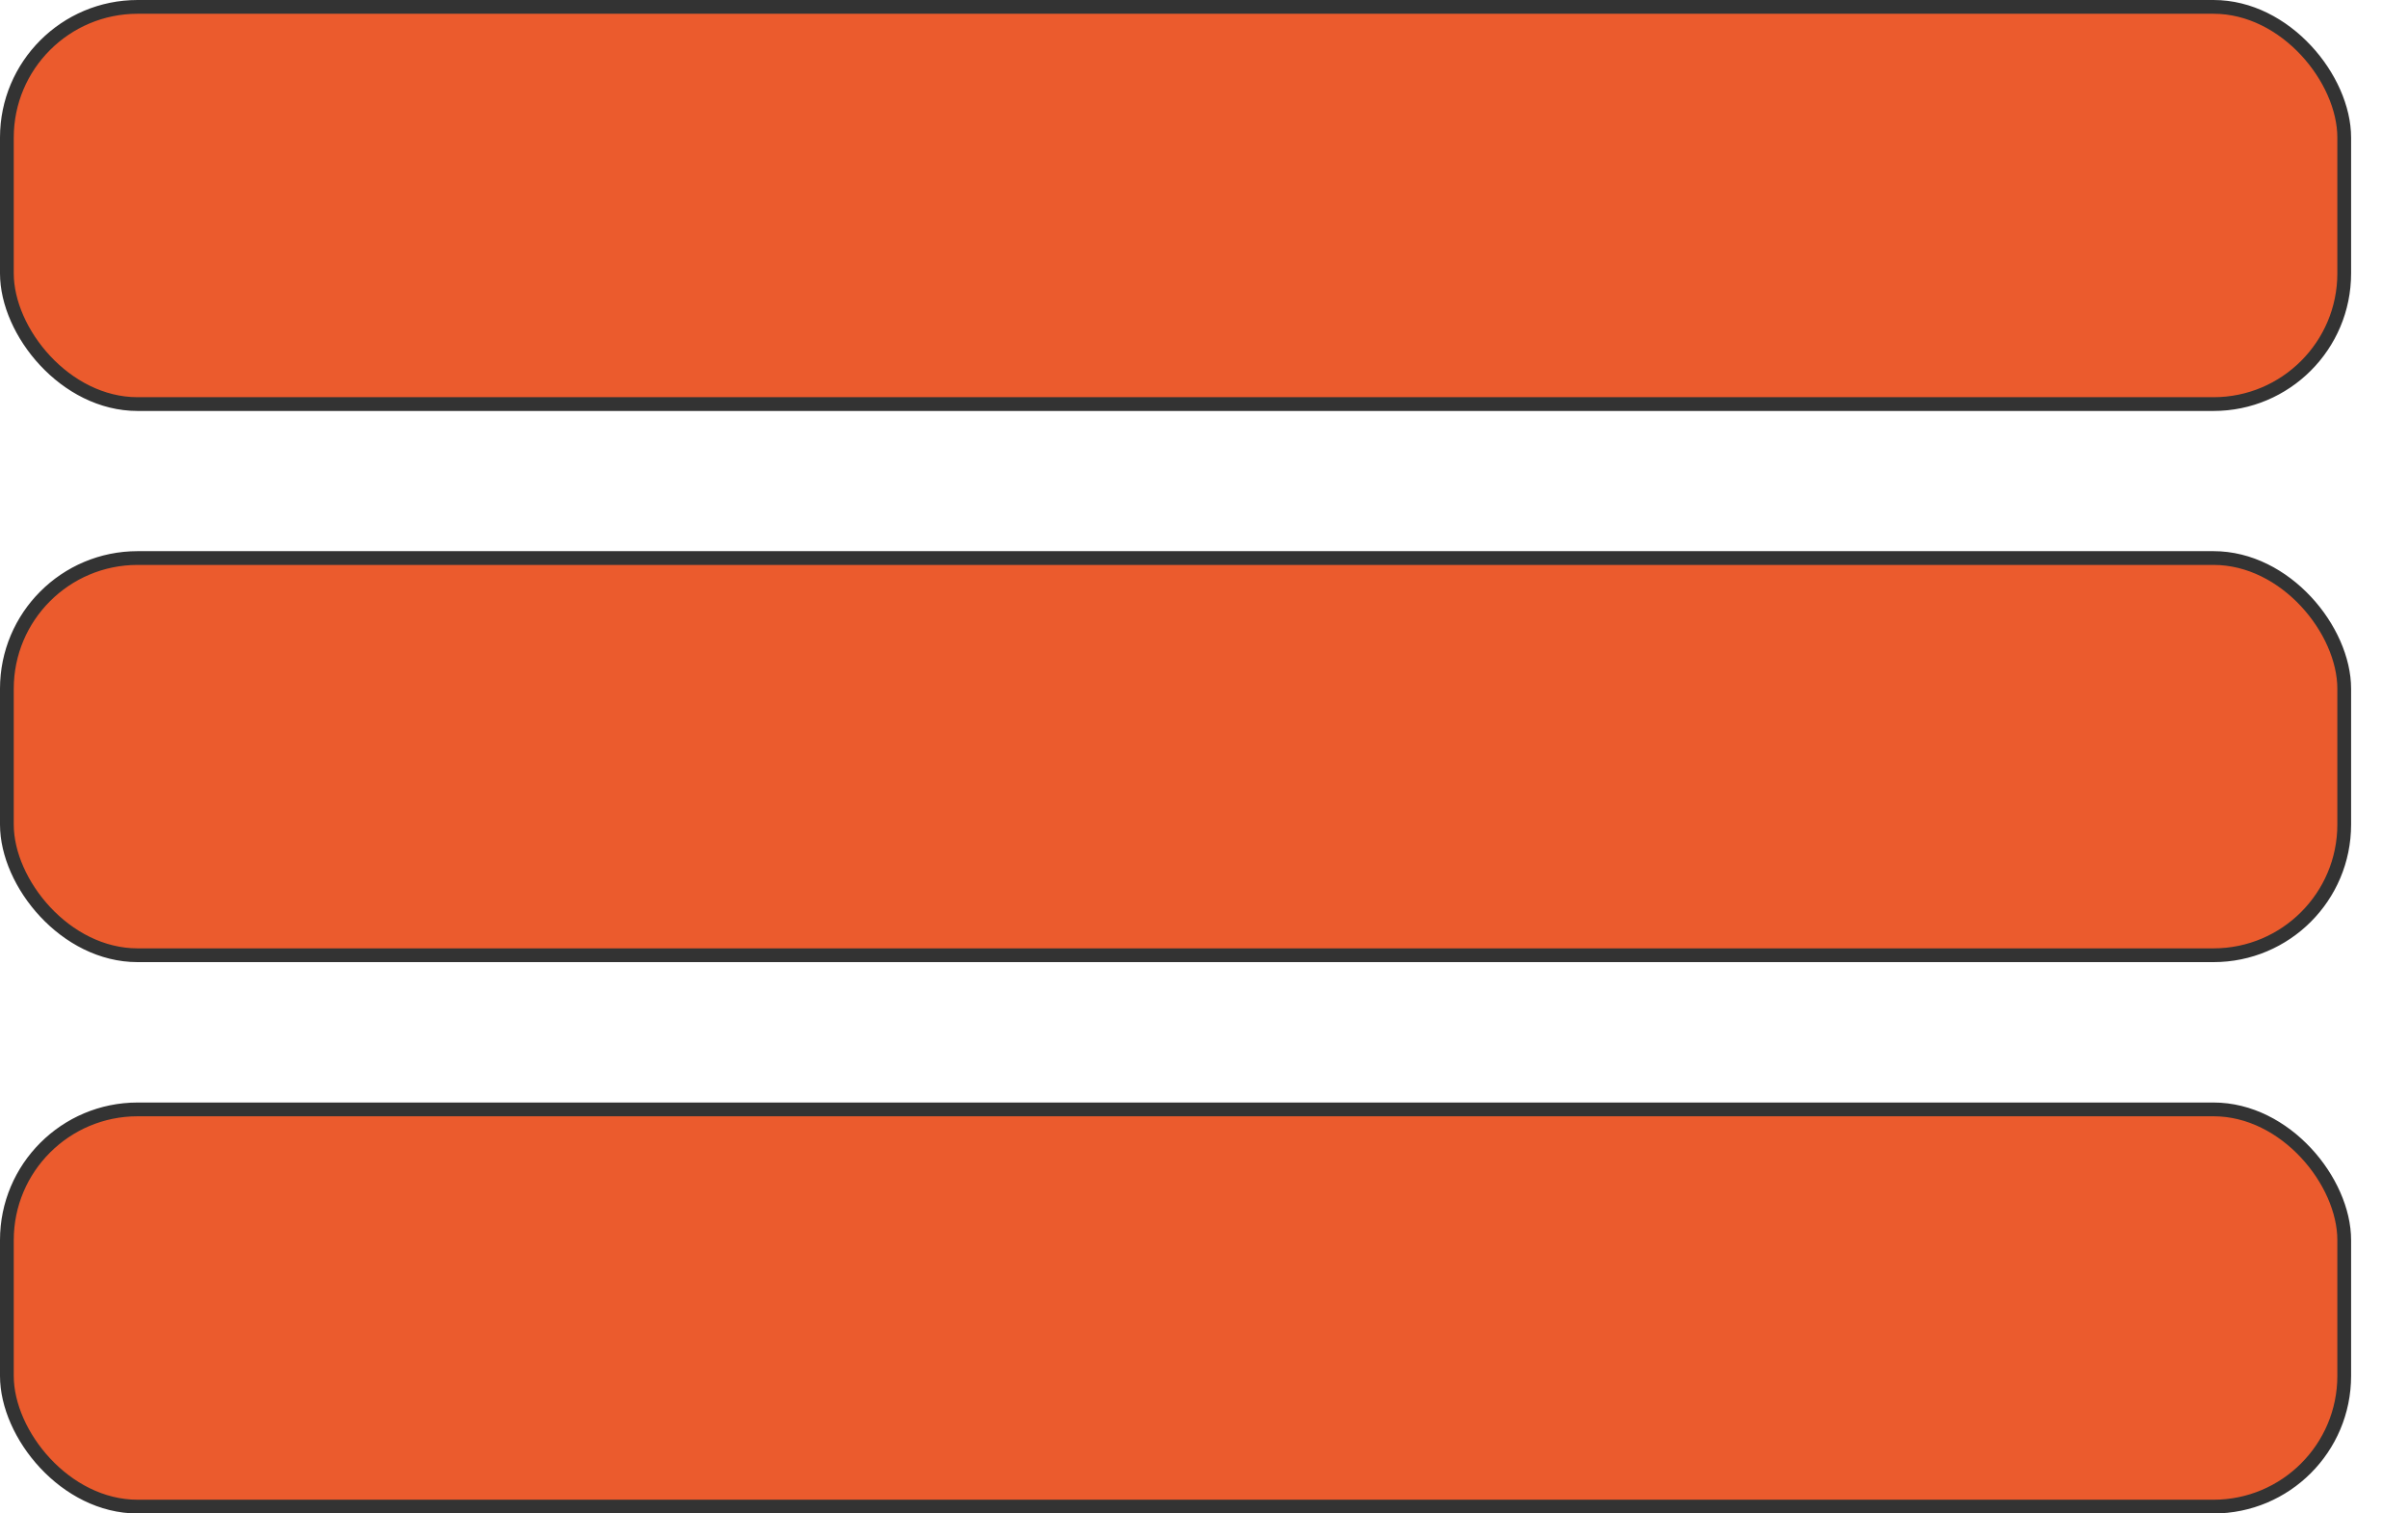 <svg width="35" height="22" viewBox="0 0 35 22" fill="none" xmlns="http://www.w3.org/2000/svg">
<rect x="0.1" y="0.1" width="33.973" height="5.774" rx="1.9" fill="#EB5B2D" stroke="#333333" stroke-width="0.2"/>
<rect x="0.1" y="8.112" width="33.973" height="5.774" rx="1.9" fill="#EB5B2D" stroke="#333333" stroke-width="0.2"/>
<rect x="0.1" y="16.127" width="33.973" height="5.774" rx="1.9" fill="#EB5B2D" stroke="#333333" stroke-width="0.2"/>
</svg>
